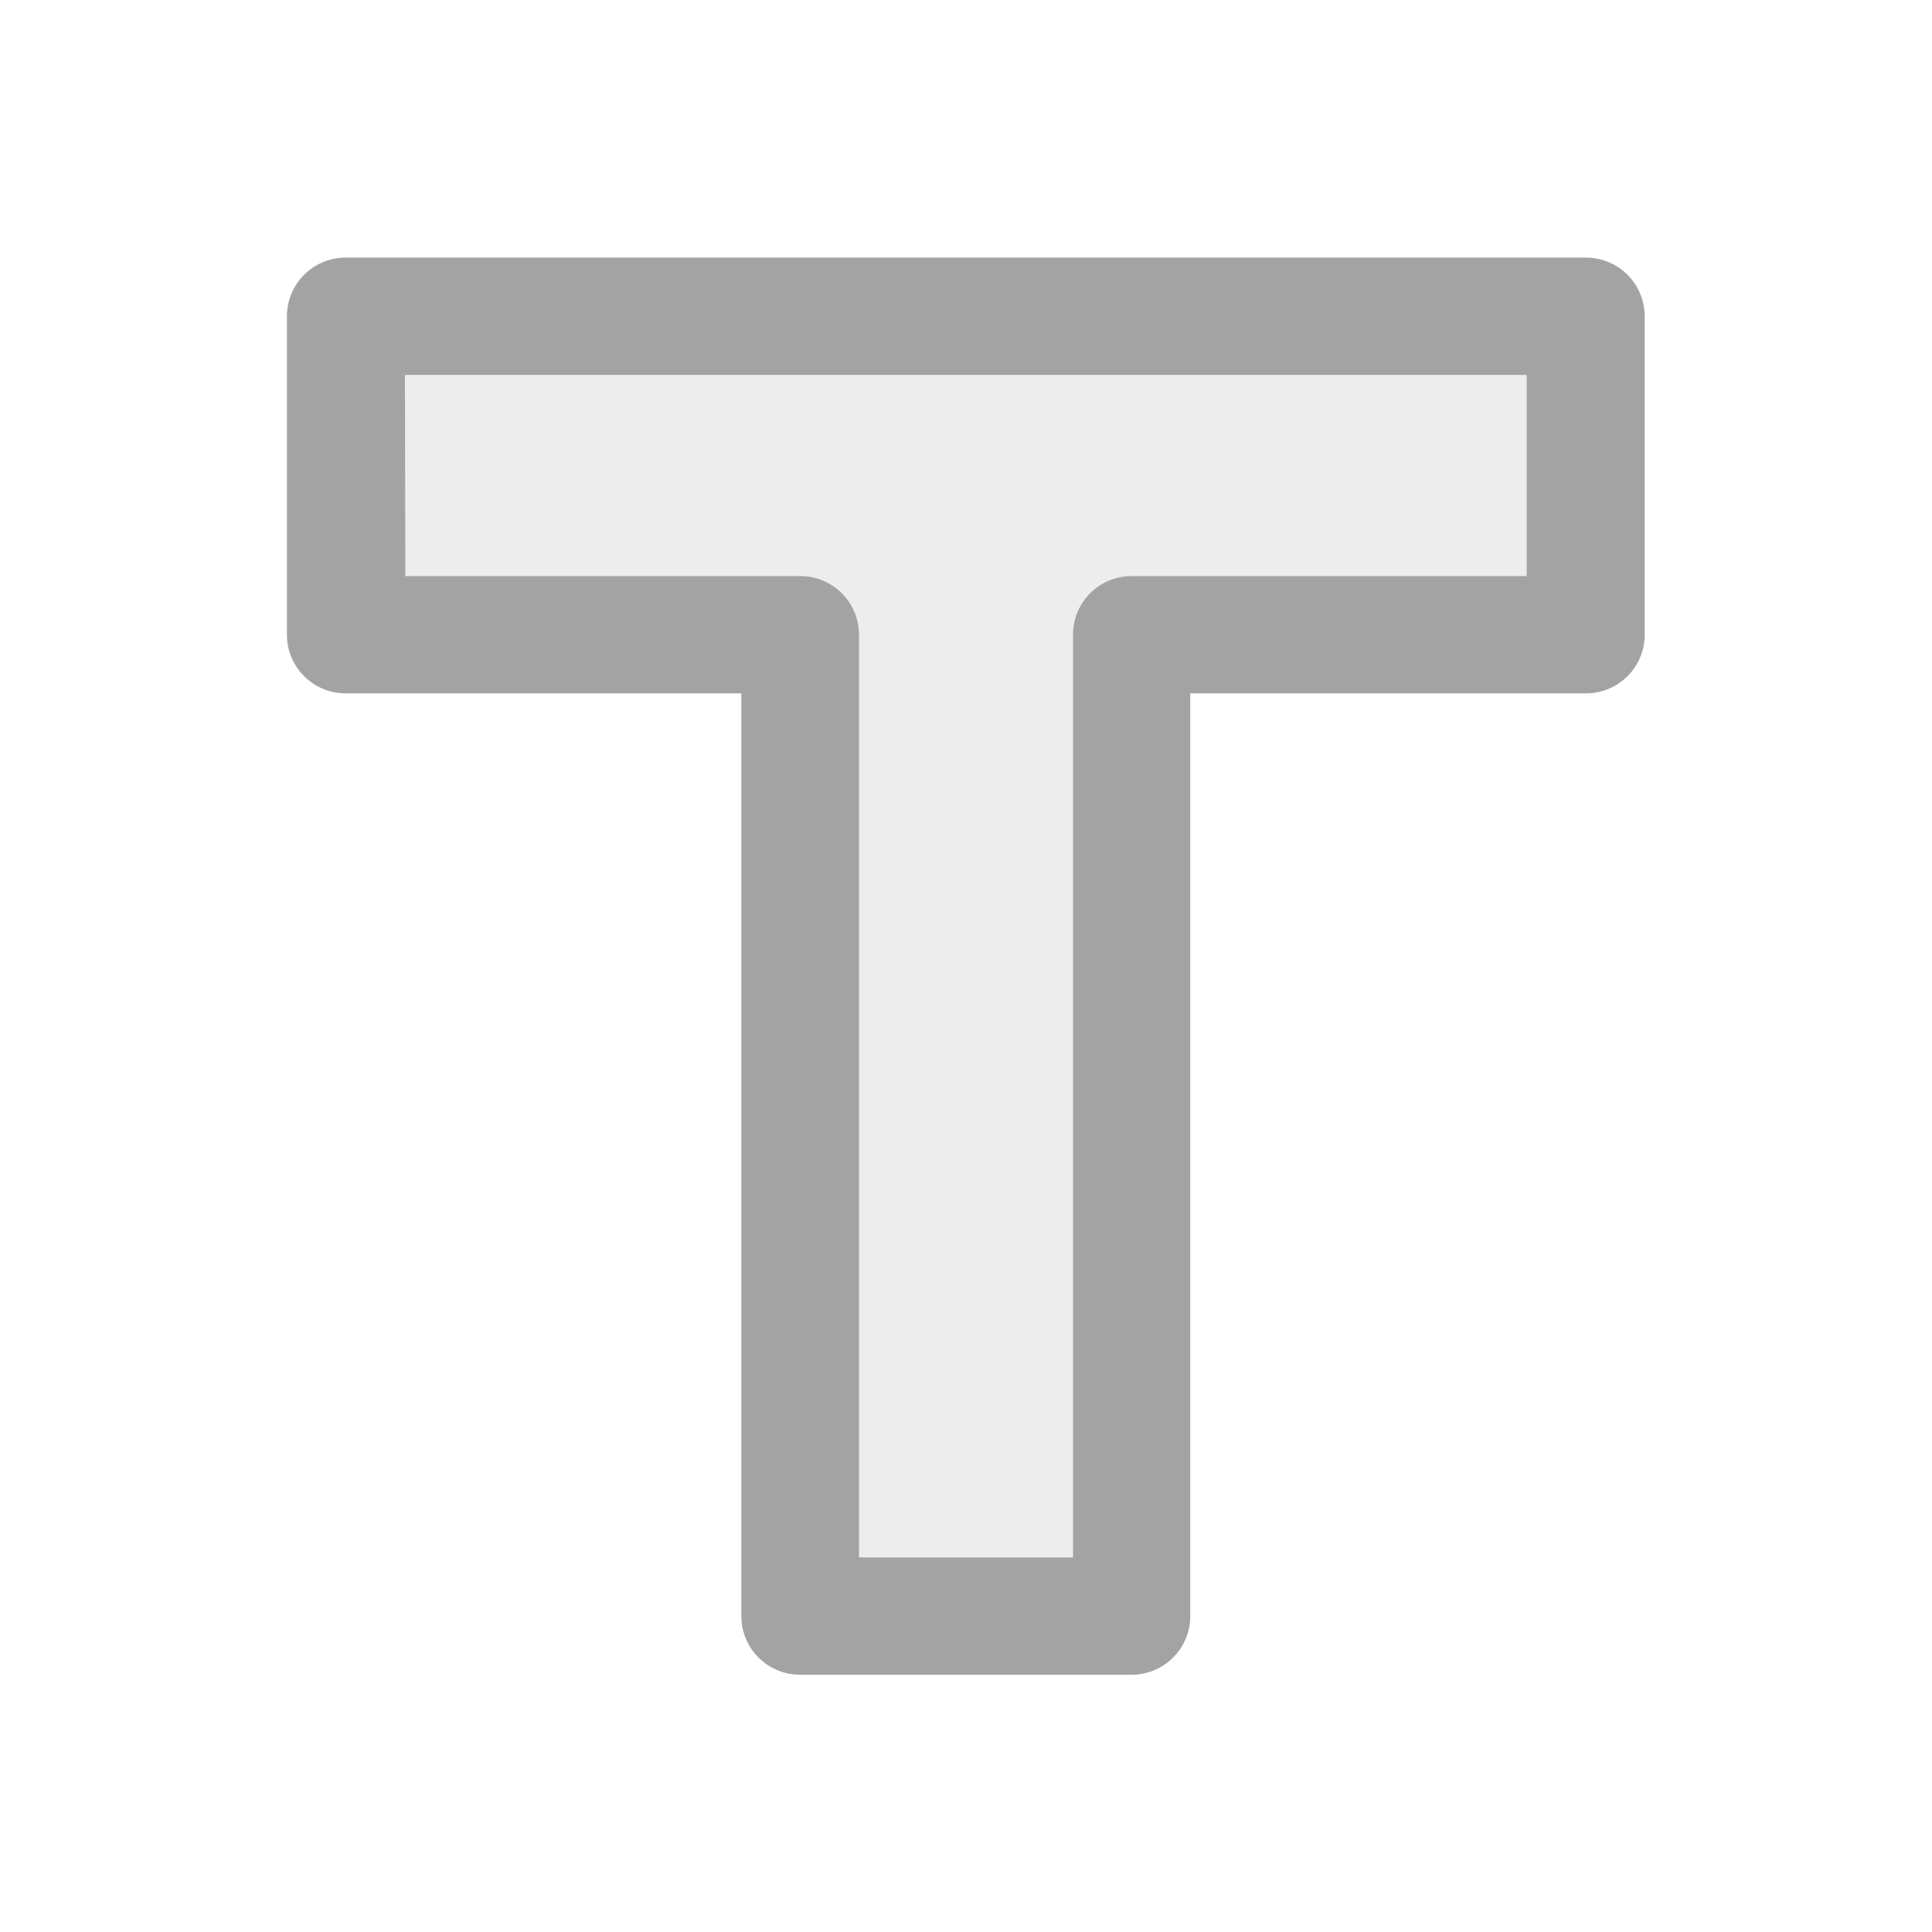 <?xml version="1.0" encoding="UTF-8" standalone="no"?>
<!-- Created with Inkscape (http://www.inkscape.org/) -->

<svg
   width="5.272mm"
   height="5.272mm"
   viewBox="0 0 5.272 5.272"
   version="1.1"
   id="svg1"
   xml:space="preserve"
   xmlns:xlink="http://www.w3.org/1999/xlink"
   xmlns="http://www.w3.org/2000/svg"
   xmlns:svg="http://www.w3.org/2000/svg"><defs
     id="defs1"><linearGradient
       id="linearGradient166"><stop
         style="stop-color:#a3a3a3;stop-opacity:1;"
         offset="0"
         id="stop165" /><stop
         style="stop-color:#bbbbbb;stop-opacity:0.267;"
         offset="1"
         id="stop166" /></linearGradient><linearGradient
       xlink:href="#linearGradient166"
       id="linearGradient434"
       gradientUnits="userSpaceOnUse"
       gradientTransform="matrix(0.147,0,0,0.147,26.822,231.018)"
       x1="-594.73"
       y1="1197.946"
       x2="-573.103"
       y2="1197.946" /></defs><g
     id="layer1"
     transform="translate(10.119,-227.221)"><g
       id="g531"><rect
         style="opacity:0;fill:#ffffff;fill-opacity:1;stroke:none;stroke-width:0.828;stroke-linecap:round;stroke-linejoin:round;stroke-miterlimit:4;stroke-dasharray:none;stroke-dashoffset:0;stroke-opacity:1;paint-order:fill markers stroke;stop-color:#000000"
         id="rect452"
         width="5.272"
         height="5.272"
         x="-10.119"
         y="227.221" /><g
         id="path408"><path
           style="color:#000000;fill:url(#linearGradient434);stroke-width:0.321;stroke-linecap:round;stroke-linejoin:round;paint-order:fill markers stroke"
           d="m -9.175,228.084 v 0.87 h 1.239 v 2.678 h 0.906 v -2.678 h 1.239 v -0.87 z"
           id="path530" /><path
           style="color:#000000;fill:#a3a3a3;stroke-linecap:round;stroke-linejoin:round;paint-order:fill markers stroke"
           d="m -9.176,227.924 a 0.16,0.16 0 0 0 -0.16,0.16 v 0.869 a 0.16,0.16 0 0 0 0.16,0.16 h 1.08 v 2.518 a 0.16,0.16 0 0 0 0.16,0.16 H -7.031 a 0.16,0.16 0 0 0 0.16,-0.16 v -2.518 h 1.08 a 0.16,0.16 0 0 0 0.16,-0.16 v -0.869 a 0.16,0.16 0 0 0 -0.16,-0.16 z m 0.162,0.32 h 3.061 v 0.549 H -7.031 a 0.16,0.16 0 0 0 -0.16,0.16 v 2.518 h -0.584 v -2.518 a 0.16,0.16 0 0 0 -0.16,-0.16 h -1.078 z"
           id="path531" /></g></g></g></svg>
